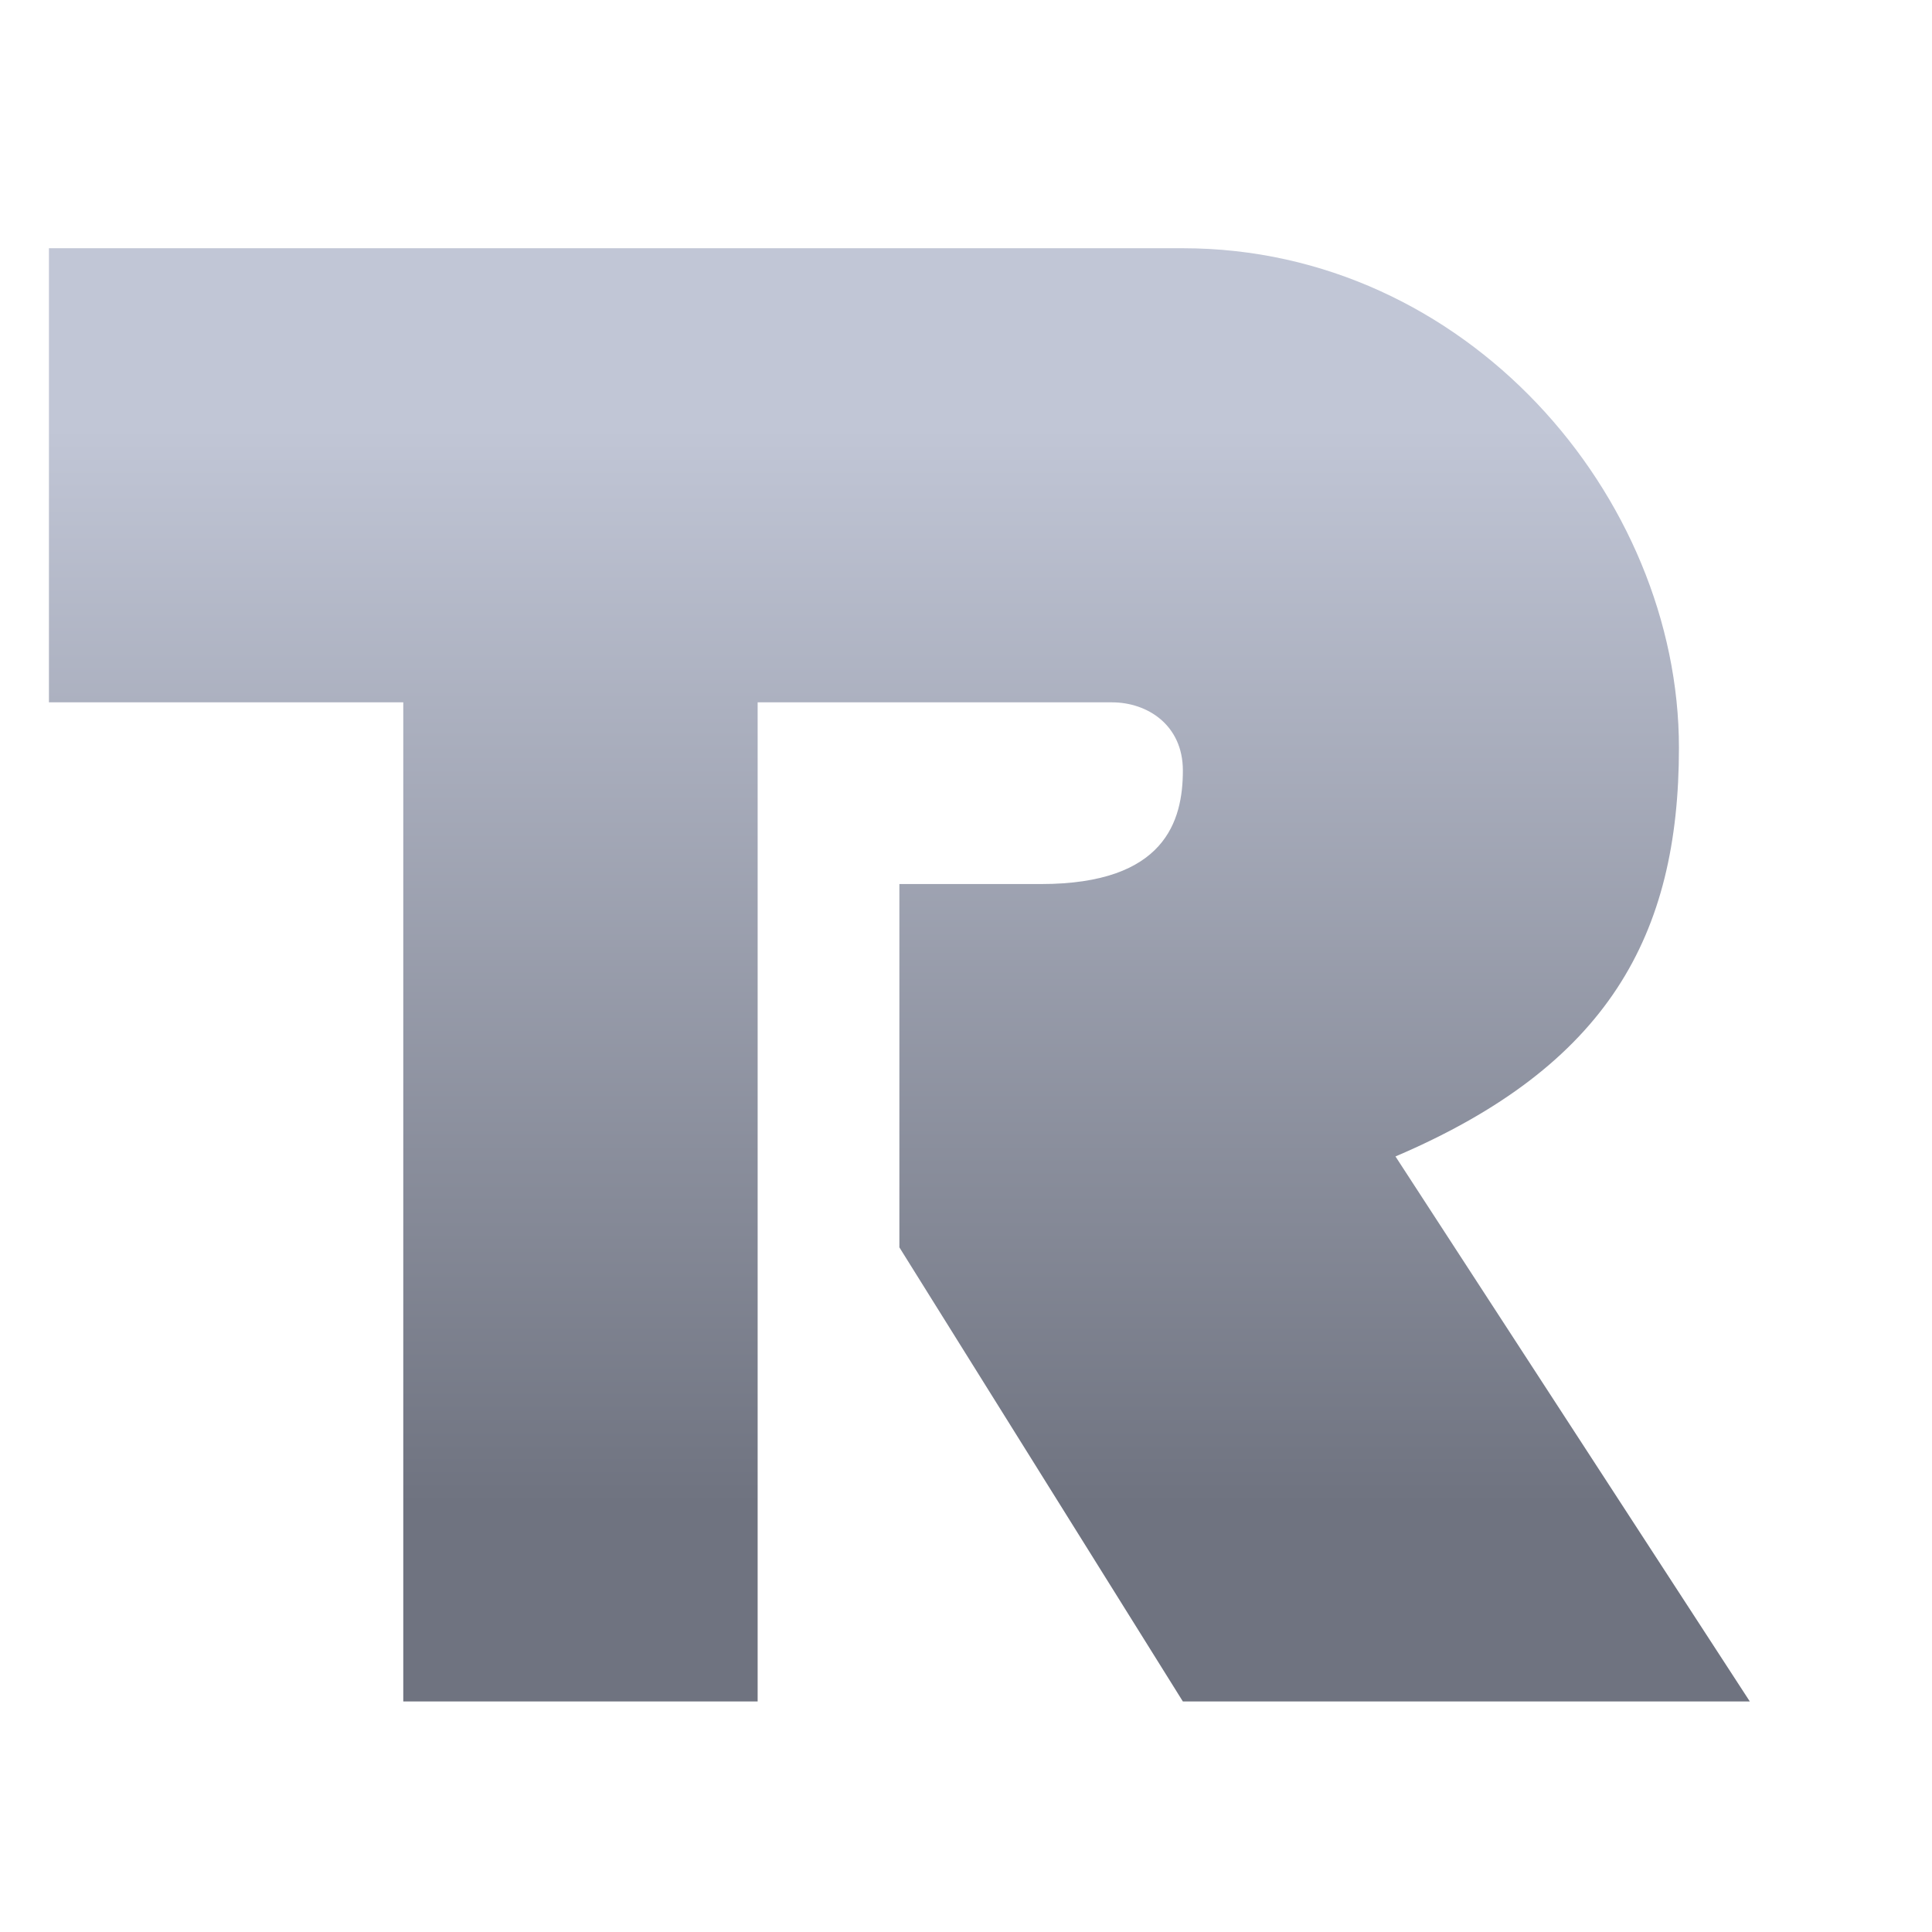 <svg xmlns="http://www.w3.org/2000/svg" xmlns:xlink="http://www.w3.org/1999/xlink" width="64" height="64" viewBox="0 0 64 64" version="1.1"><defs><linearGradient id="linear0" gradientUnits="userSpaceOnUse" x1="0" y1="0" x2="0" y2="1" gradientTransform="matrix(56,0,0,35.898,4,14.051)"><stop offset="0" style="stop-color:#c1c6d6;stop-opacity:1;"/><stop offset="1" style="stop-color:#6f7380;stop-opacity:1;"/></linearGradient></defs><g id="surface1"><path style=" stroke:none;fill-rule:nonzero;fill:url(#linear0);" d="M 1.621 8.223 L 1.621 23.266 L 13.359 23.266 L 13.359 56.363 L 25.098 56.363 L 25.098 23.266 L 36.836 23.266 C 38.012 23.266 39.184 24.02 39.184 25.523 C 39.184 27.191 38.598 29.285 34.488 29.285 L 29.793 29.285 L 29.793 41.32 L 39.184 56.363 L 57.965 56.363 L 46.227 38.309 C 53.27 35.301 55.617 30.992 55.617 24.77 C 55.617 16.438 48.574 8.223 39.184 8.223 Z M 1.621 8.223 "/></g></svg>
